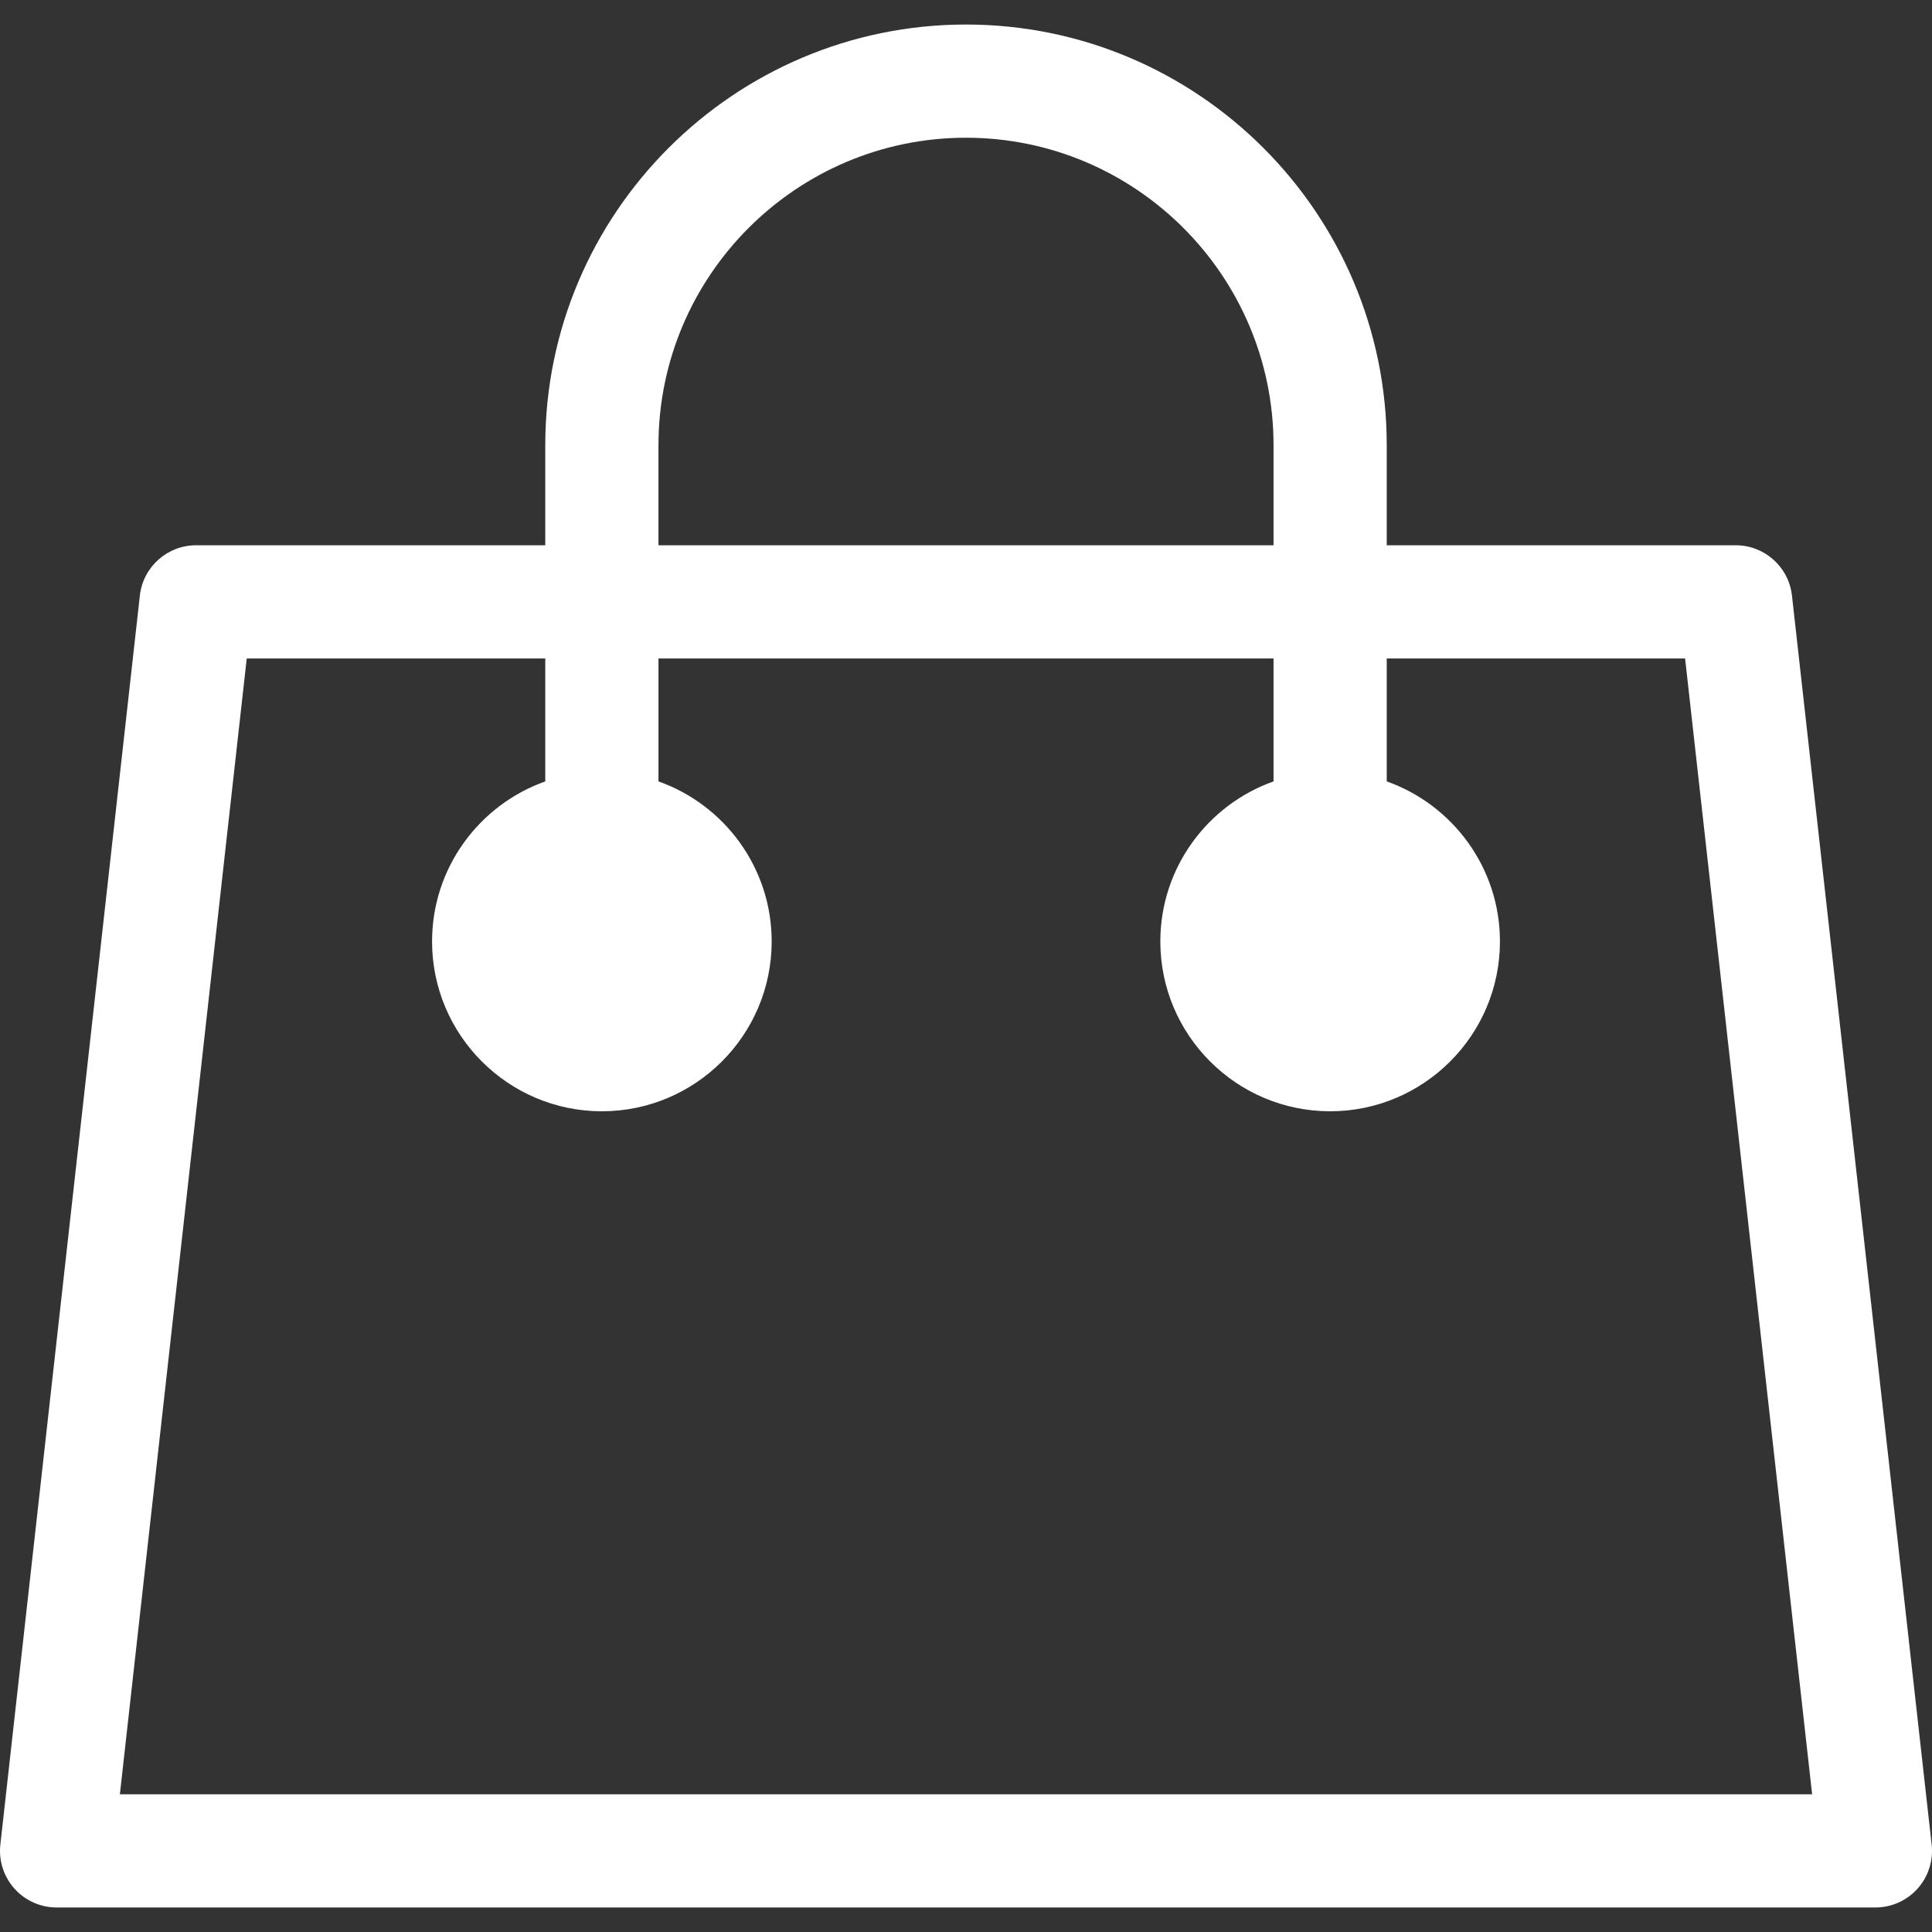 <svg xmlns="http://www.w3.org/2000/svg" enable-background="new 0 0 512.002 512.002" height="512.002" width="512.002"><rect width="100%" height="100%" fill="#333333" stroke="none"/><rect id="backgroundrect" width="100%" height="100%" x="0" y="0" fill="none" stroke="none"/><g class="currentLayer" style=""><title>Layer 1</title><path d="m511.909 488.834-37.018-331c-.85-7.592-7.268-13.333-14.907-13.333h-92.483v-26.5c0-61.481-50.019-111.5-111.5-111.5s-111.5 50.019-111.5 111.5v26.5h-92.531c-7.64 0-14.06 5.742-14.907 13.335l-36.97 331c-.474 4.242.882 8.484 3.728 11.666s6.911 5 11.18 5h482.002c4.269 0 8.335-1.818 11.181-5s4.2-7.426 3.725-11.668zm-337.408-370.833c0-44.939 36.561-81.5 81.5-81.5s81.5 36.561 81.5 81.5v26.5h-163zm-142.732 357.5 33.619-301h79.113v32.581c-17.459 6.192-30 22.865-30 42.419 0 24.813 20.187 45 45 45s45-20.187 45-45c0-19.555-12.541-36.227-30-42.419v-32.581h163v32.581c-17.459 6.192-30 22.865-30 42.419 0 24.813 20.187 45 45 45s45-20.187 45-45c0-19.555-12.541-36.227-30-42.419v-32.581h79.067l33.663 301zm127.732-240.999c8.271 0 15 6.729 15 15s-6.729 15-15 15-15-6.729-15-15 6.728-15 15-15zm193 0c8.271 0 15 6.729 15 15s-6.729 15-15 15-15-6.729-15-15 6.728-15 15-15z" id="svg_1" class="" fill="#ffffff" fill-opacity="1"/><path fill="#ffffff" fill-opacity="1" stroke="none" stroke-opacity="1" stroke-width="1" stroke-dasharray="none" stroke-linejoin="miter" stroke-linecap="butt" stroke-dashoffset="" fill-rule="nonzero" opacity="1" marker-start="" marker-mid="" marker-end="" d="M229.71,288.066 C229.71,277.016 238.661,268.066 249.71,268.066 C260.76,268.066 269.71,277.016 269.71,288.066 C269.71,299.115 260.76,308.066 249.71,308.066 C238.661,308.066 229.71,299.115 229.71,288.066 z" id="svg_2" class="" transform="translate(-90.164,-39.344) "/><path fill="#ffffff" fill-opacity="1" stroke="none" stroke-opacity="1" stroke-width="1" stroke-dasharray="none" stroke-linejoin="miter" stroke-linecap="butt" stroke-dashoffset="" fill-rule="nonzero" opacity="1" marker-start="" marker-mid="" marker-end="" d="M423.153,288.612 C423.153,277.562 432.103,268.612 443.153,268.612 C454.203,268.612 463.153,277.562 463.153,288.612 C463.153,299.662 454.203,308.612 443.153,308.612 C432.103,308.612 423.153,299.662 423.153,288.612 z" class="" transform="translate(-90.164,-39.344) " id="svg_8"/></g></svg>